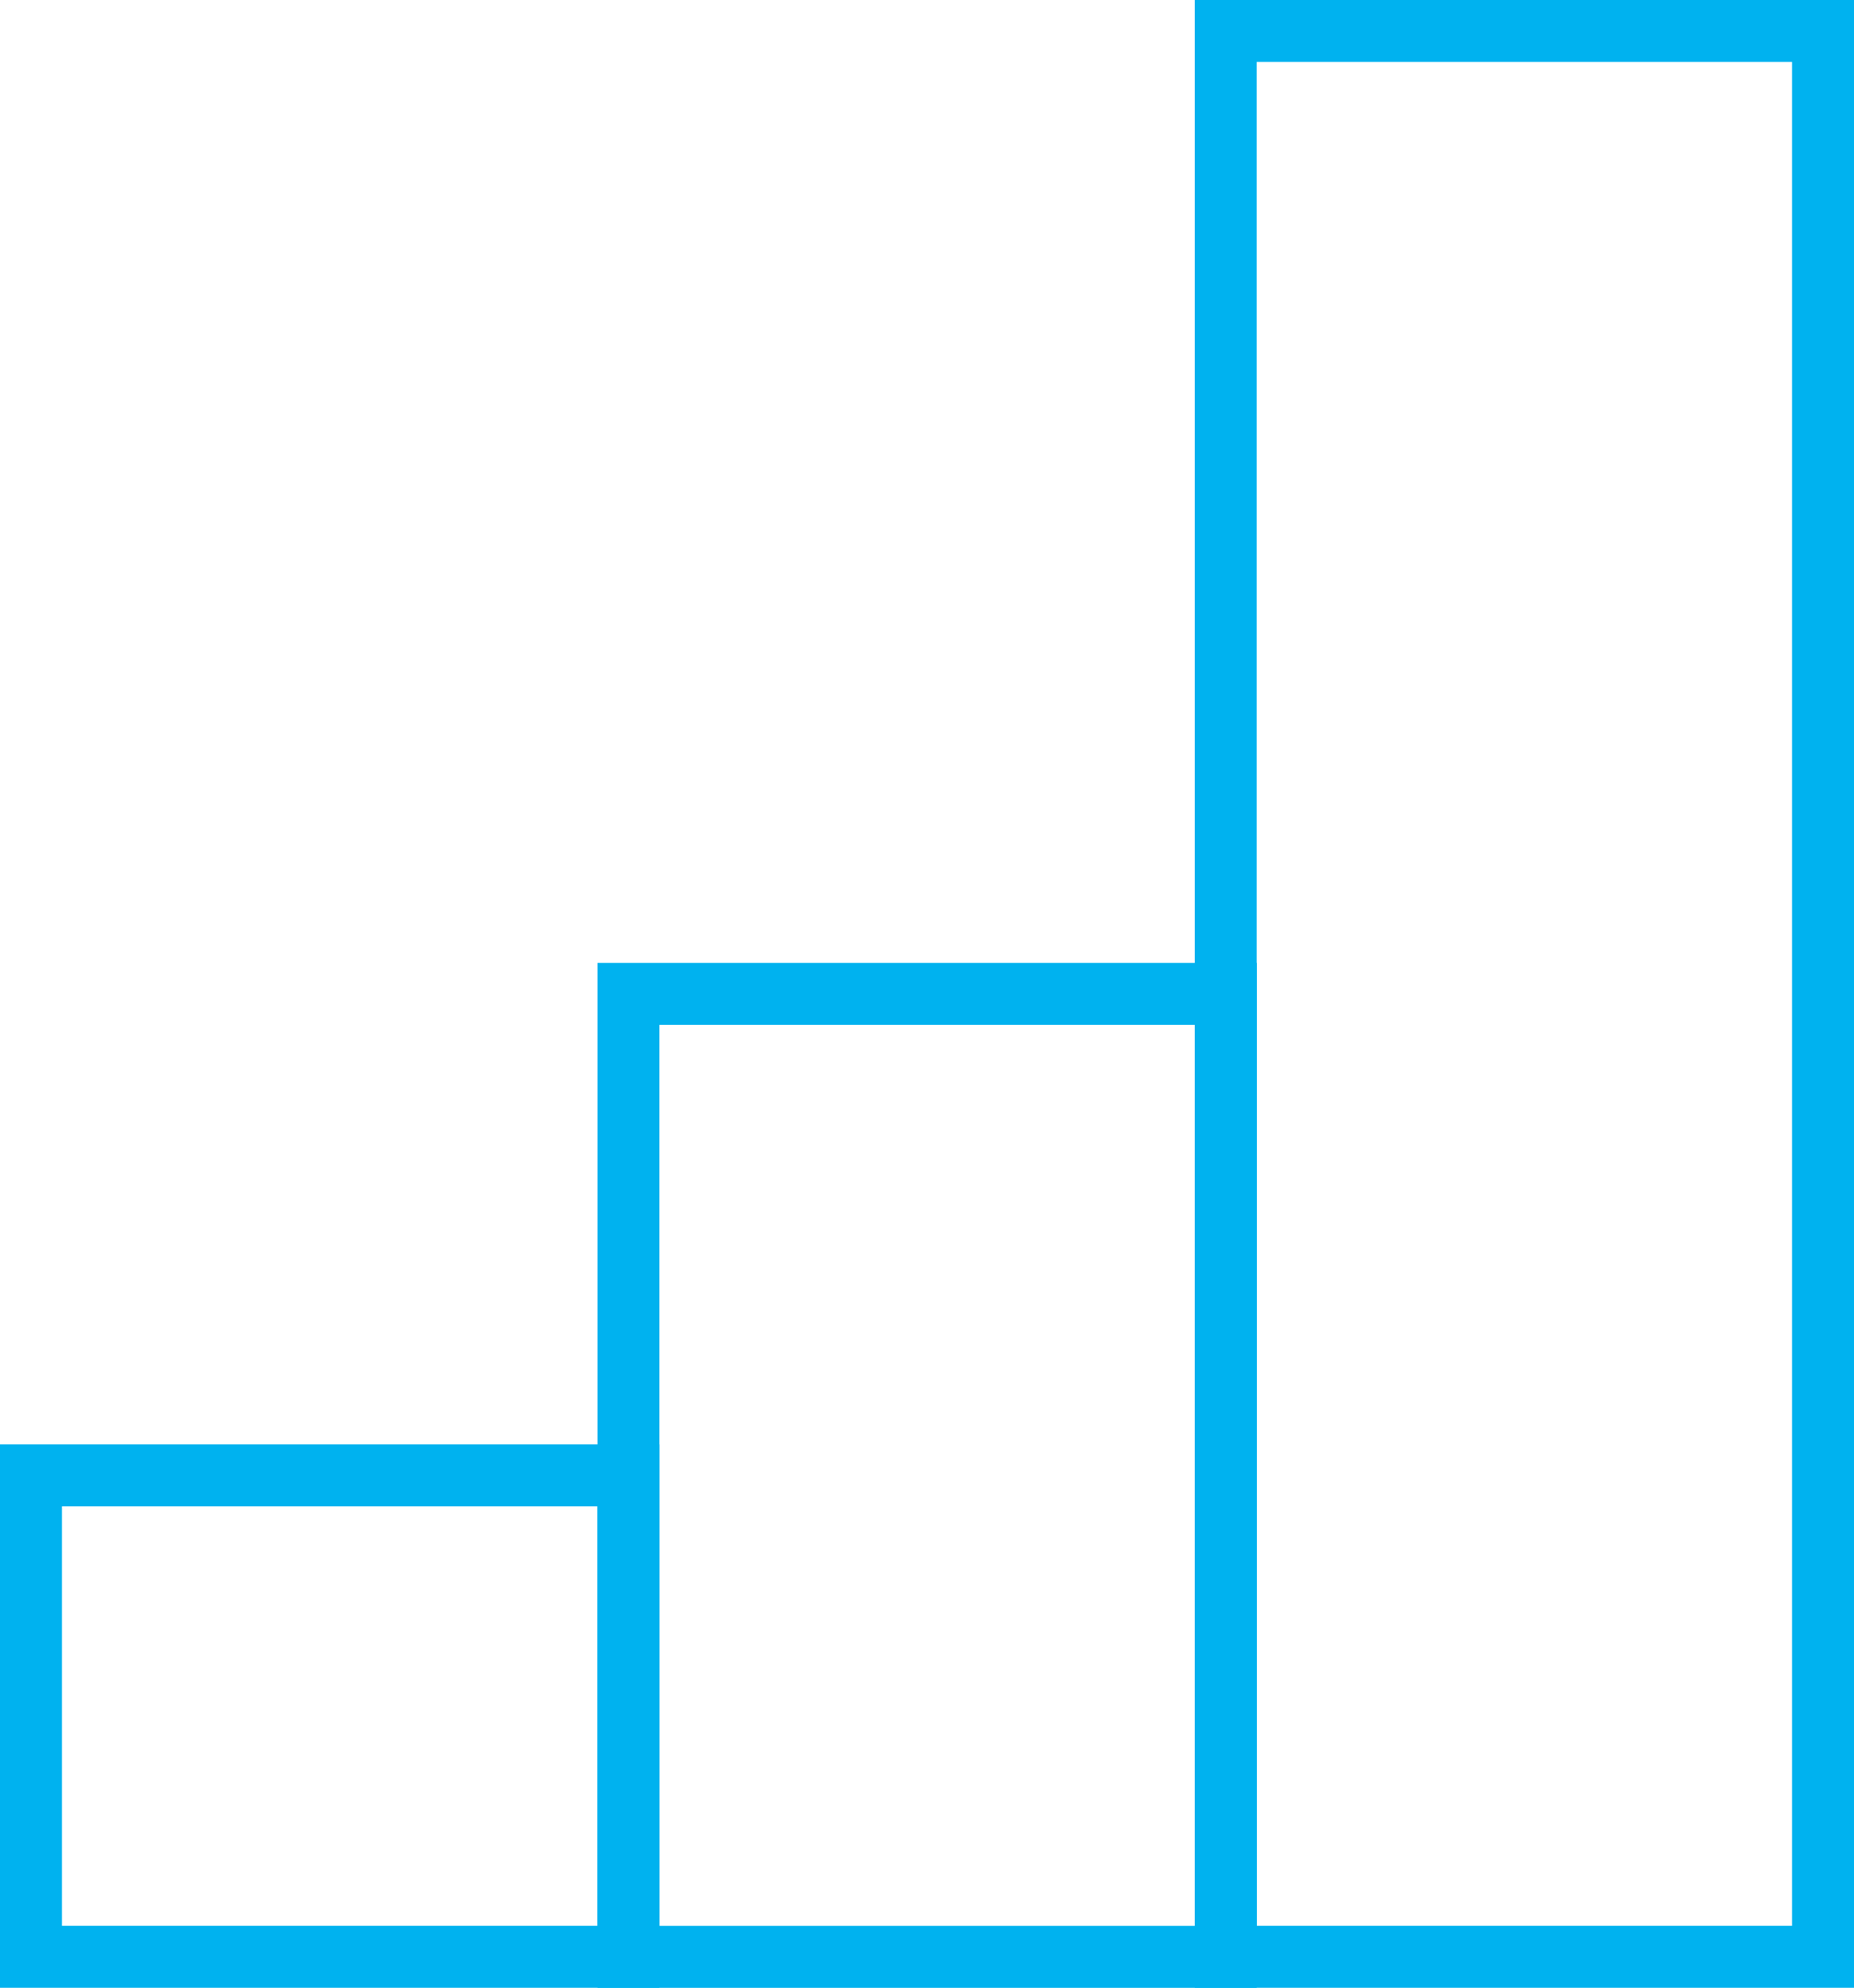 <?xml version="1.0" encoding="utf-8"?>
<!-- Generator: Adobe Illustrator 16.0.0, SVG Export Plug-In . SVG Version: 6.00 Build 0)  -->
<!DOCTYPE svg PUBLIC "-//W3C//DTD SVG 1.1//EN" "http://www.w3.org/Graphics/SVG/1.1/DTD/svg11.dtd">
<svg version="1.1" id="Layer_1" xmlns="http://www.w3.org/2000/svg" xmlns:xlink="http://www.w3.org/1999/xlink" x="0px" y="0px"
	 width="31.416px" height="33.663px" viewBox="0 0 31.416 33.663" enable-background="new 0 0 31.416 33.663" xml:space="preserve">
<g>
	<defs>
		<rect id="SVGID_1_" y="0" width="31.416" height="33.663"/>
	</defs>
	<clipPath id="SVGID_2_">
		<use xlink:href="#SVGID_1_"  overflow="visible"/>
	</clipPath>
	
		<rect x="20.77" y="0.524" clip-path="url(#SVGID_2_)" fill="none" stroke="#00B2EF" stroke-width="1.05" stroke-miterlimit="10" width="10.121" height="32.613"/>
	
		<rect x="10.649" y="16.831" clip-path="url(#SVGID_2_)" fill="none" stroke="#00B2EF" stroke-width="1.05" stroke-miterlimit="10" width="10.121" height="16.307"/>
	
		<rect x="0.525" y="24.984" clip-path="url(#SVGID_2_)" fill="none" stroke="#00B2EF" stroke-width="1.05" stroke-miterlimit="10" width="10.124" height="8.153"/>
</g>
</svg>
